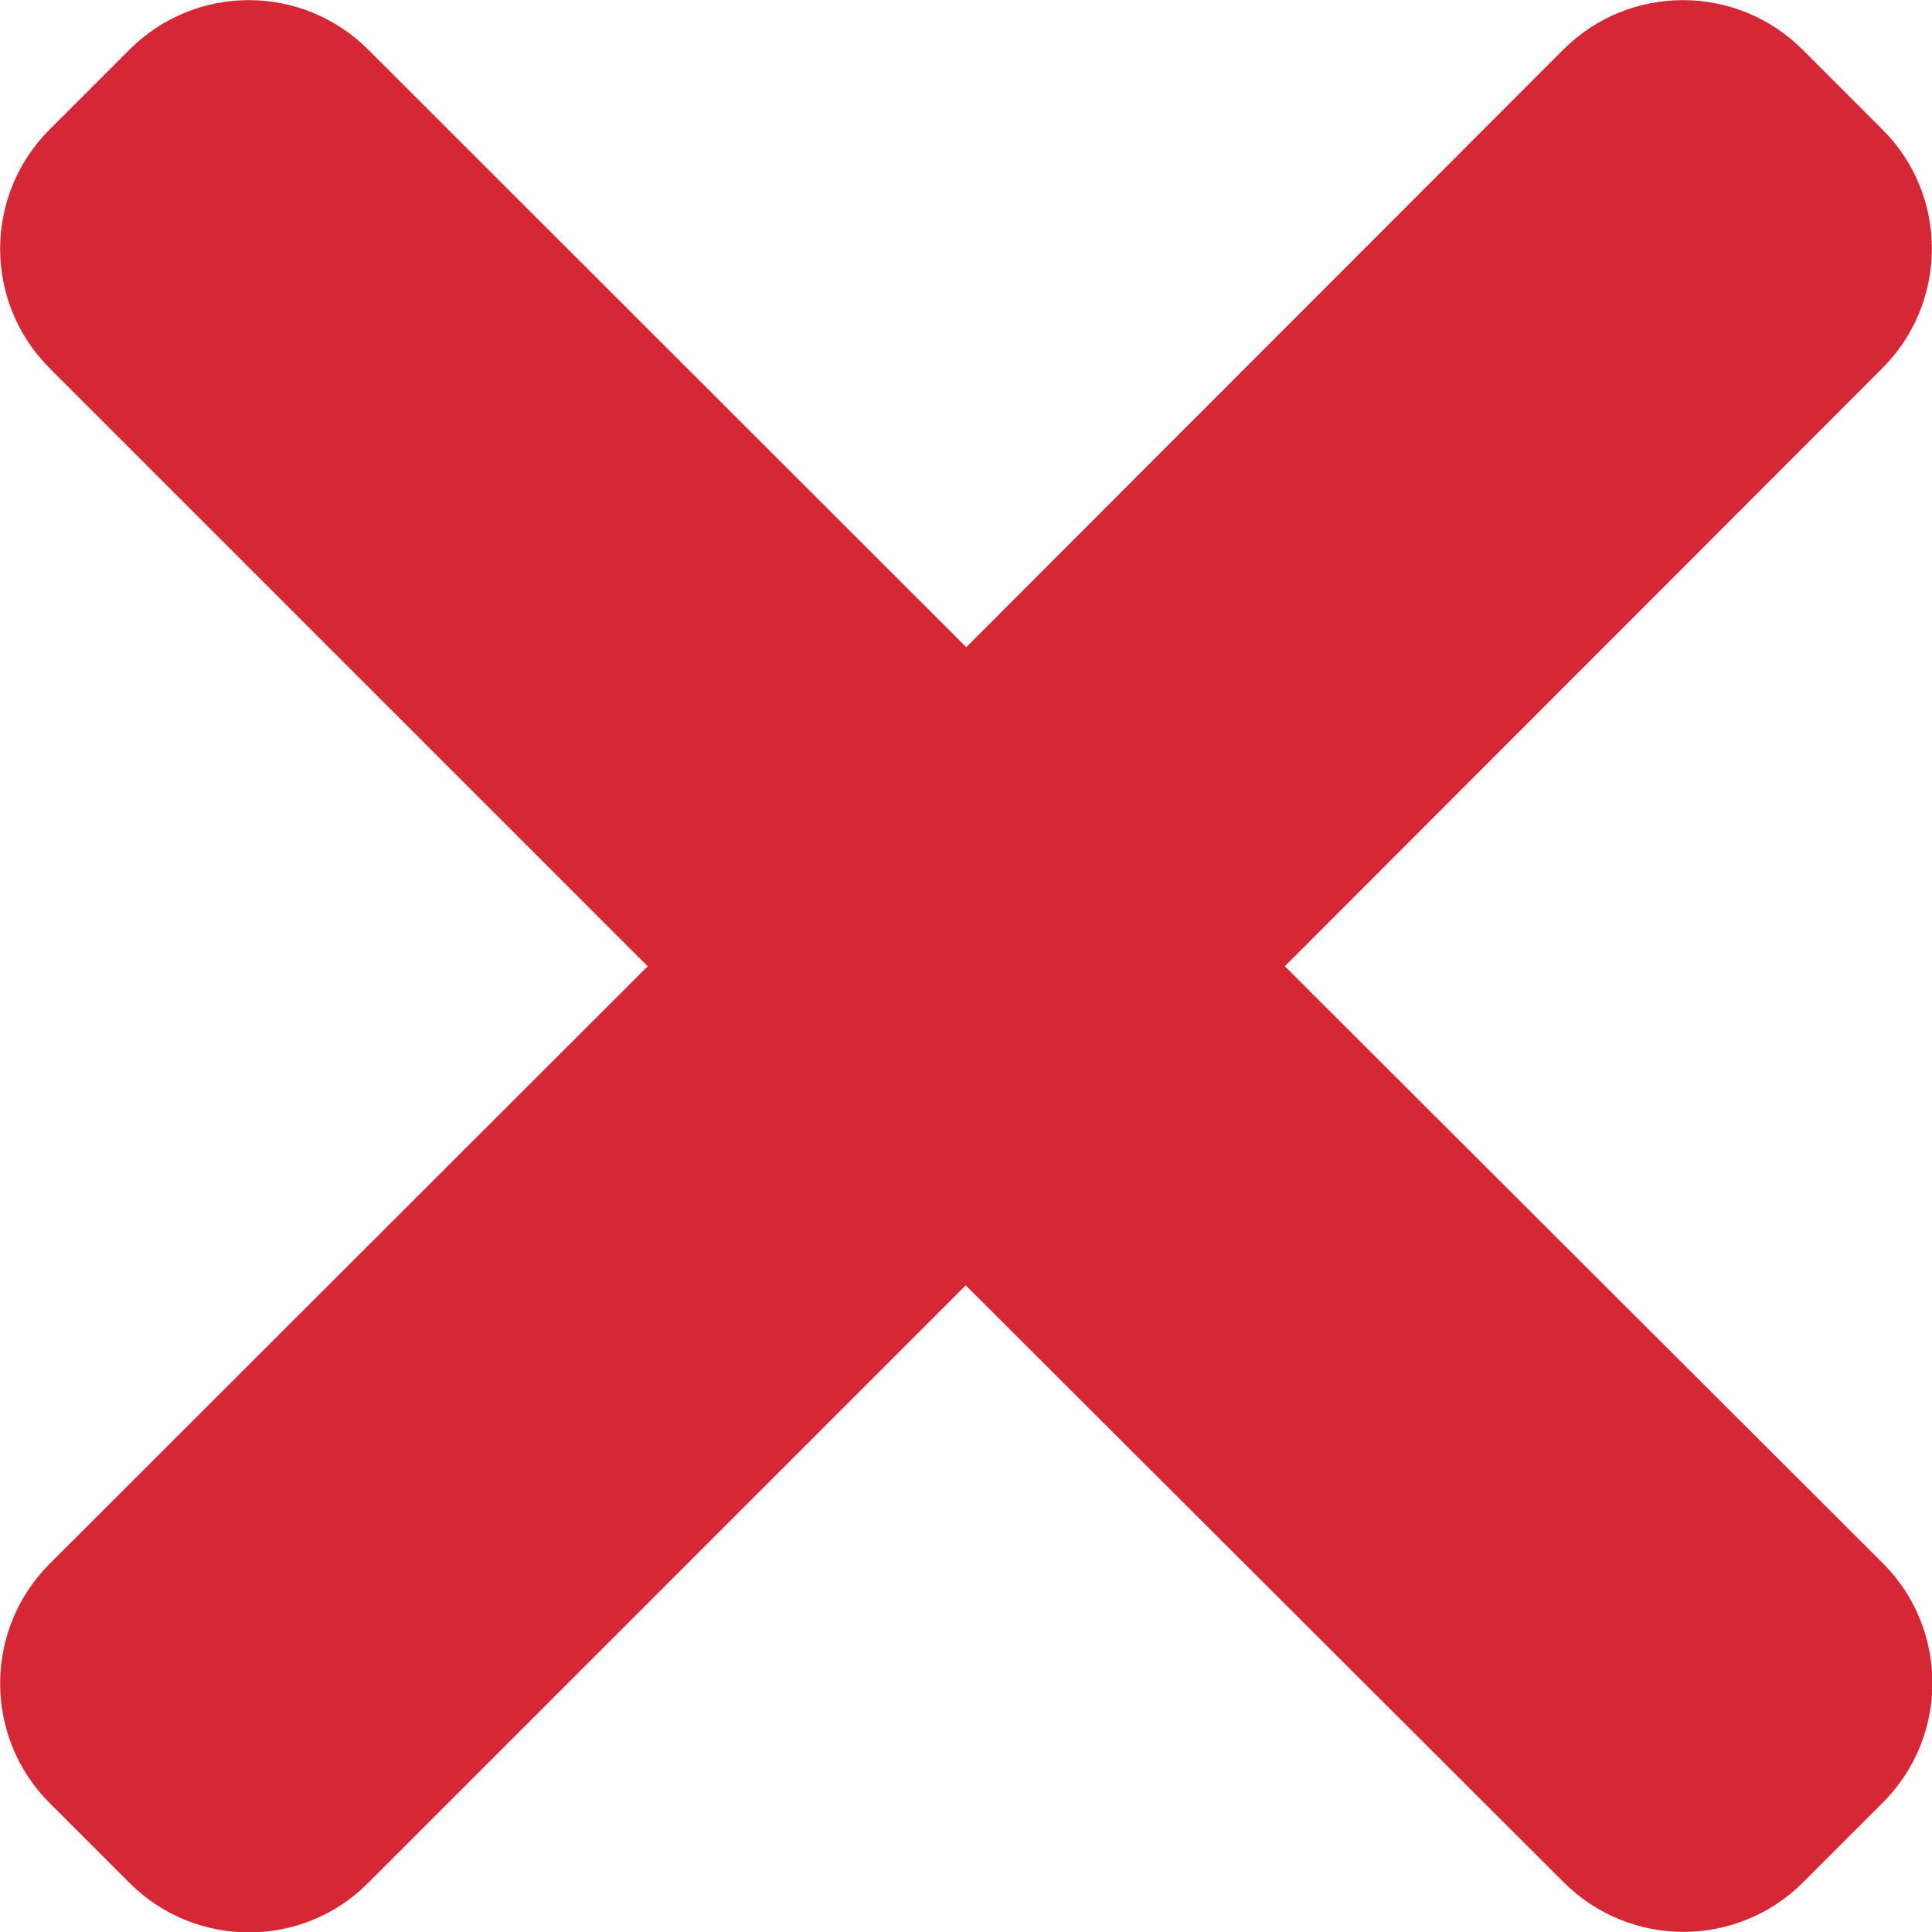 <?xml version="1.0" encoding="utf-8"?>
<!-- Generator: Adobe Illustrator 22.0.1, SVG Export Plug-In . SVG Version: 6.00 Build 0)  -->
<svg version="1.1" id="Layer_1" xmlns="http://www.w3.org/2000/svg" xmlns:xlink="http://www.w3.org/1999/xlink" x="0px" y="0px"
	 viewBox="0 0 365.7 365.7" style="enable-background:new 0 0 365.7 365.7;" xml:space="preserve">
<style type="text/css">
	.st0{fill:#D52735;}
</style>
<path class="st0" d="M243.2,182.9L356.3,69.7c12.5-12.5,12.5-32.8,0-45.2L341.2,9.4c-12.5-12.5-32.8-12.5-45.3,0L182.9,122.5
	L69.7,9.4C57.2-3.1,37-3.1,24.5,9.4L9.4,24.5C-3.1,37-3.1,57.2,9.4,69.7l113.2,113.2L9.4,296c-12.5,12.5-12.5,32.8,0,45.3l15.1,15.1
	c12.5,12.5,32.8,12.5,45.2,0l113.1-113.1L296,356.3c12.5,12.5,32.8,12.5,45.3,0l15.1-15.1c12.5-12.5,12.5-32.8,0-45.3L243.2,182.9z"
	/>
</svg>
